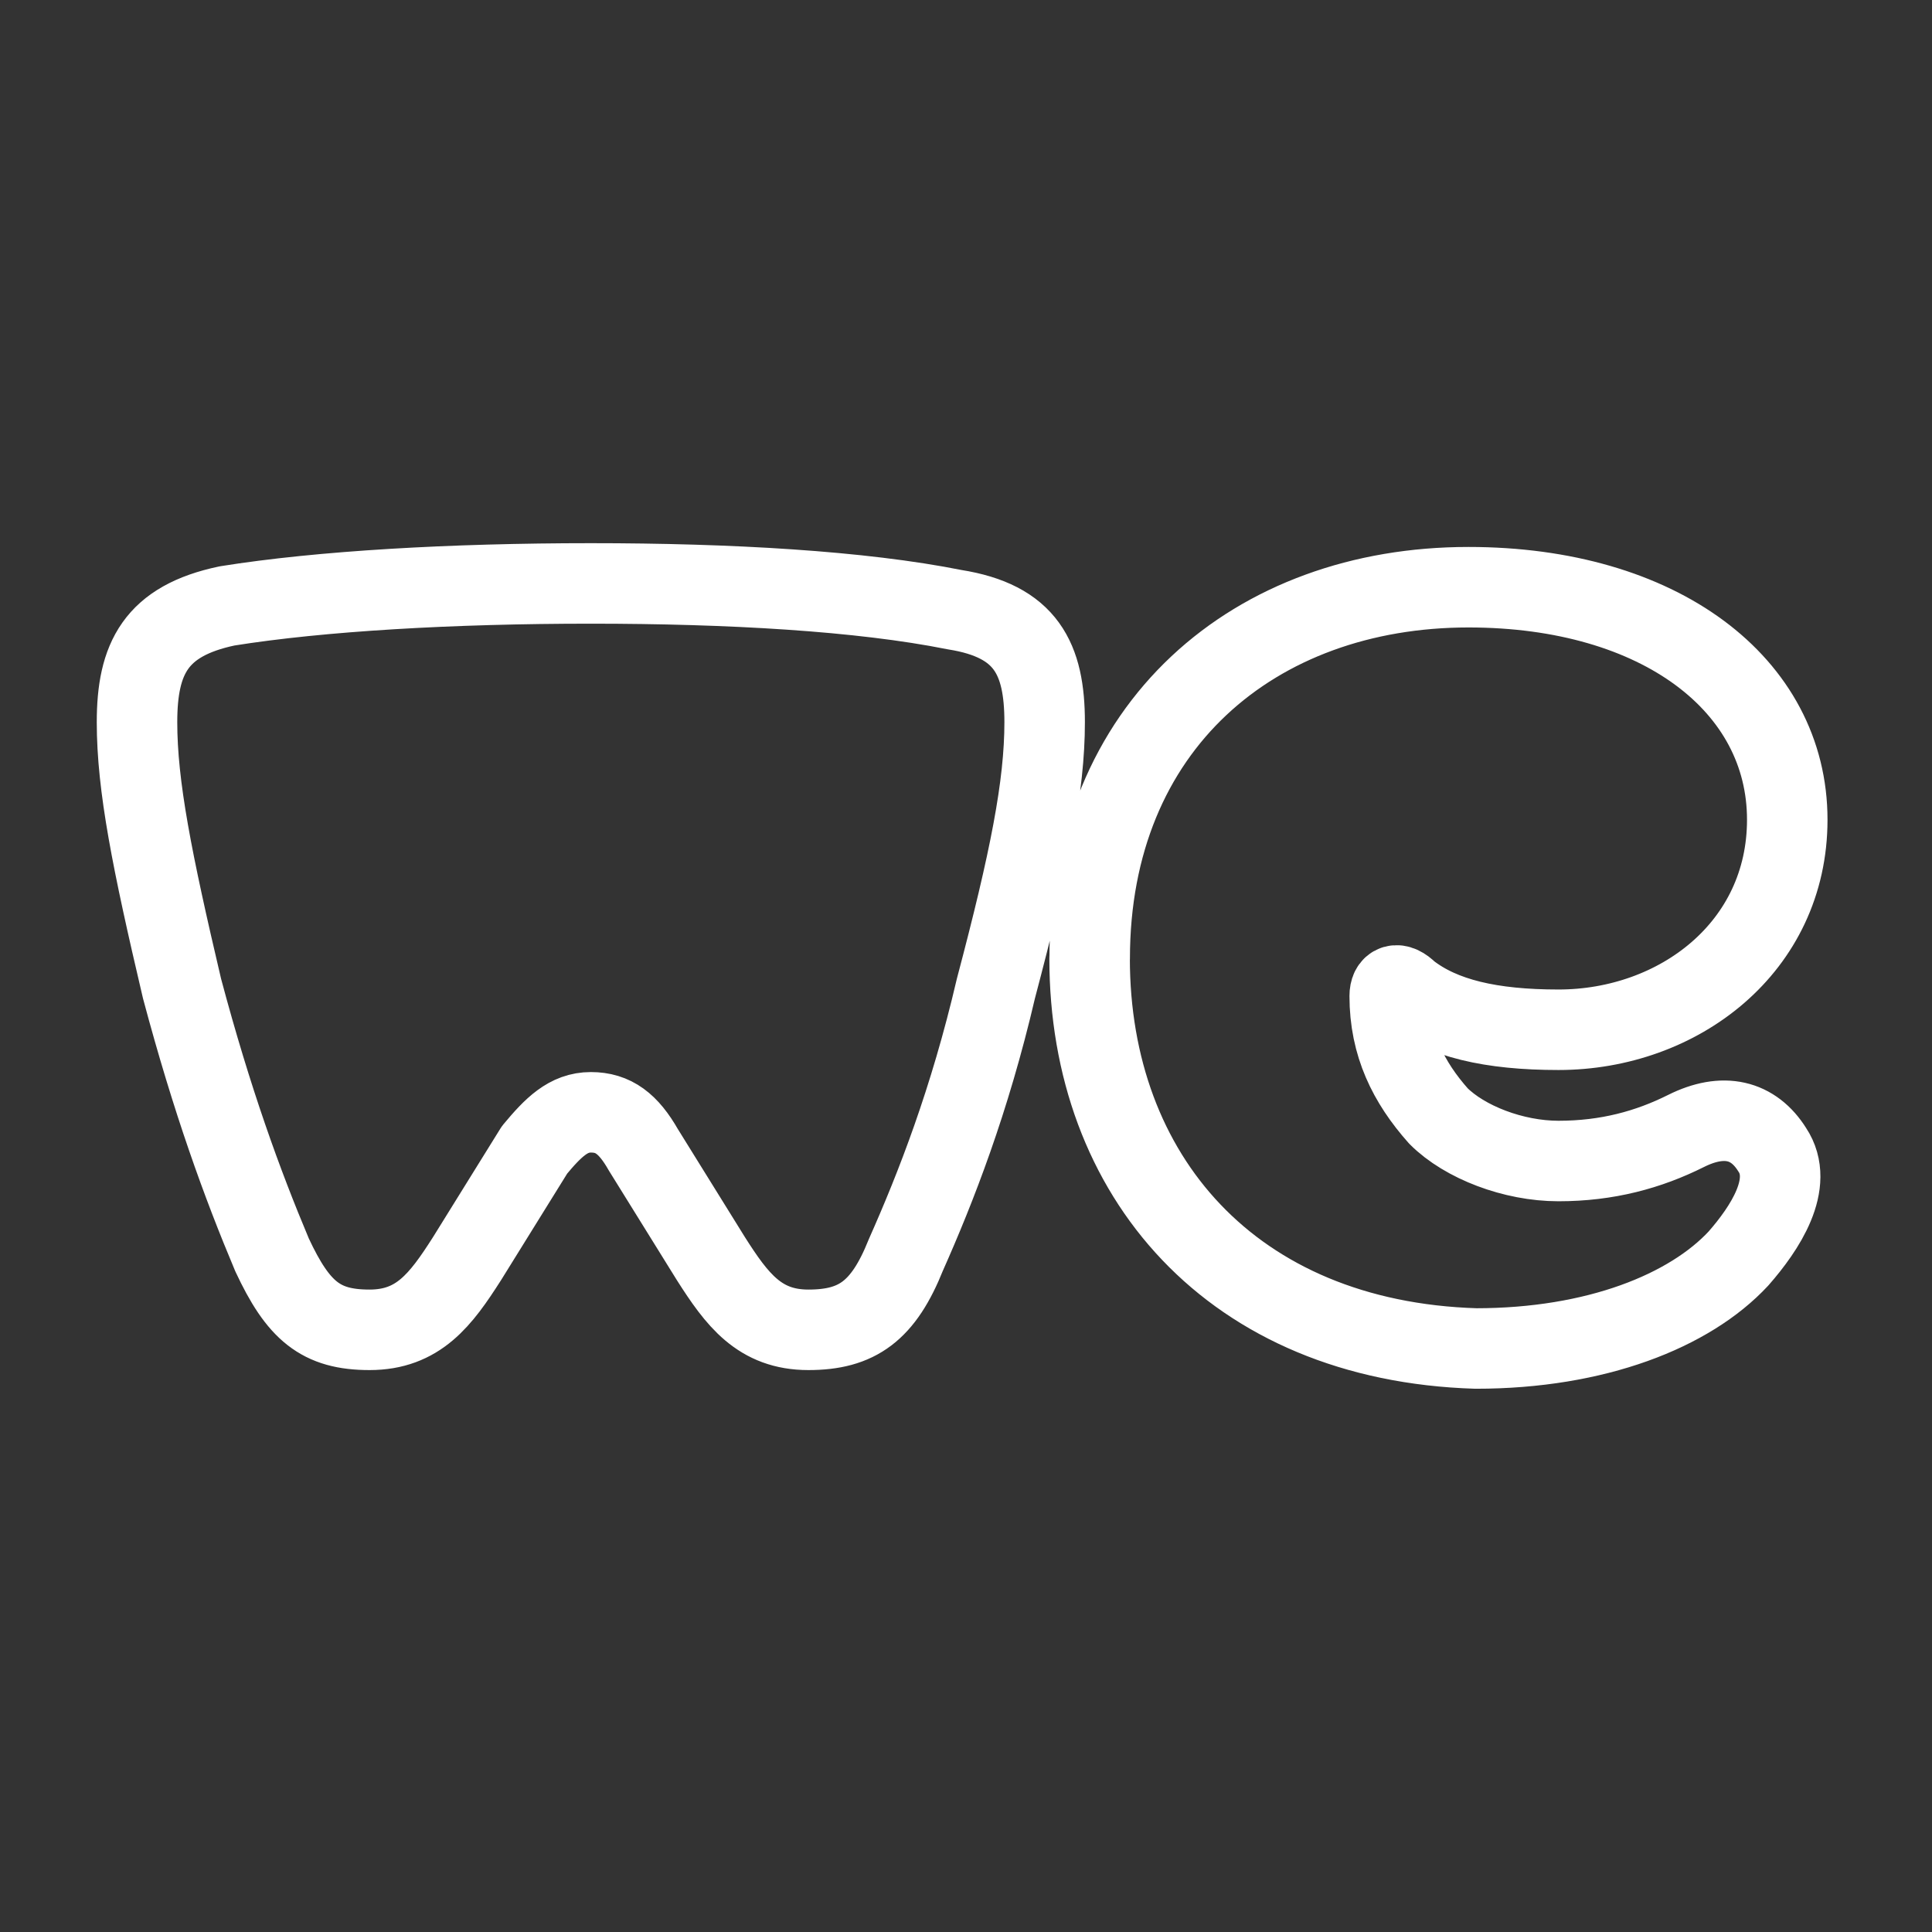 <?xml version="1.0" encoding="UTF-8"?><svg id="a" xmlns="http://www.w3.org/2000/svg" viewBox="0 0 48 48"><rect x="0" y="0" width="48" height="48" fill="#333333" stroke="none"/><defs><style>.c{stroke-width:2px;fill:none;fill-rule:evenodd;stroke:#fff;stroke-linecap:round;stroke-linejoin:round;}</style></defs><path id="b" class="c" d="m27.073,23.814c0-5.777,4.1-9.225,9.411-9.225,4.752,0,7.92,2.423,7.92,5.777,0,3.168-2.702,5.218-5.684,5.218-1.677,0-2.889-.28-3.727-.932-.28-.28-.466-.186-.466.093,0,1.211.466,2.143,1.211,2.982.652.652,1.864,1.118,2.982,1.118,1.211,0,2.236-.28,3.168-.746s1.677-.28,2.143.466c.559.839-.186,1.957-.839,2.702-1.211,1.304-3.541,2.236-6.523,2.236-6.057-.186-9.598-4.286-9.598-9.691Zm-12.393,3.821c.559,0,.932.28,1.304.932l1.677,2.702c.652,1.025,1.211,1.77,2.423,1.77s1.864-.466,2.423-1.864c.746-1.677,1.584-3.821,2.236-6.616.839-3.168,1.211-5.032,1.211-6.616s-.466-2.516-2.236-2.796c-2.329-.466-5.591-.652-9.039-.652s-6.709.186-9.039.559c-1.77.373-2.236,1.304-2.236,2.889s.373,3.448,1.118,6.616c.746,2.796,1.491,4.846,2.236,6.616.652,1.398,1.211,1.864,2.423,1.864s1.77-.746,2.423-1.77l1.677-2.702c.466-.559.839-.932,1.398-.932Z"/></svg>